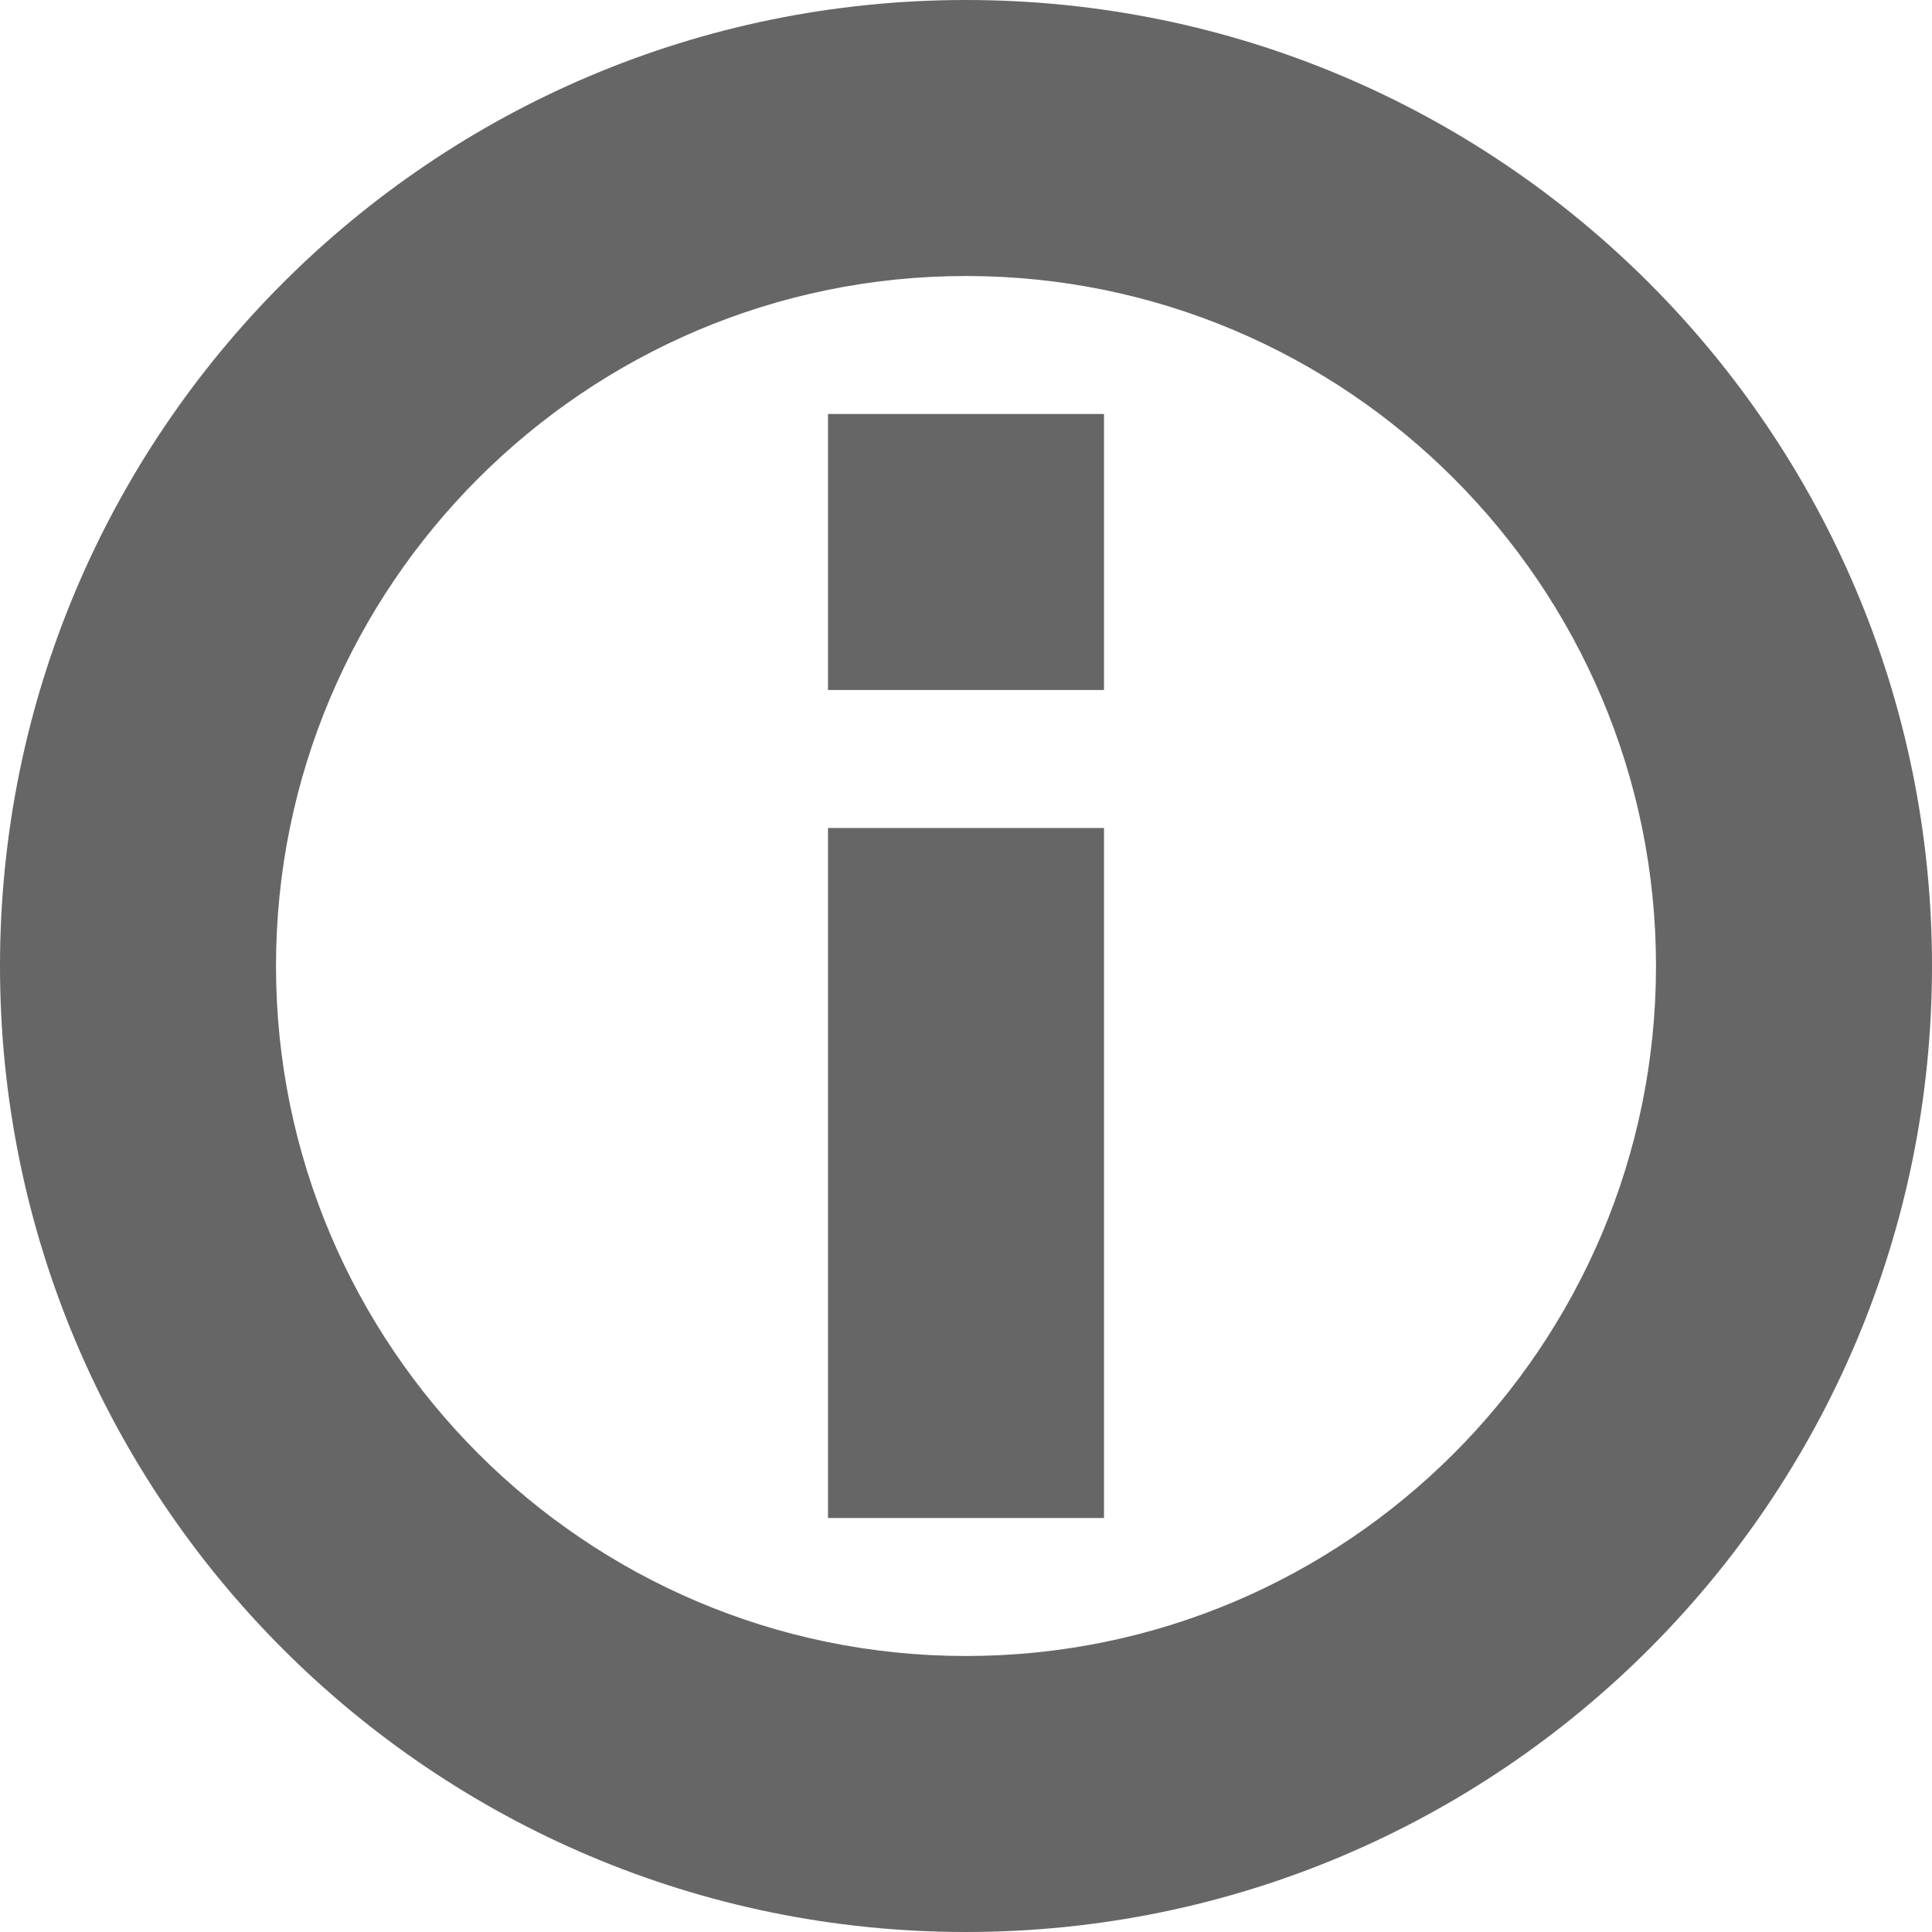 <svg xmlns="http://www.w3.org/2000/svg" xmlns:xlink="http://www.w3.org/1999/xlink" width="28" height="28" viewBox="0 0 28 28">
  <defs>
    <clipPath id="clip-info">
      <rect width="28" height="28"/>
    </clipPath>
  </defs>
  <g id="info" clip-path="url(#clip-info)">
    <g id="Path_11" data-name="Path 11">
      <path d="M 14 4 C 8.486 4 4 8.486 4 14 C 4 19.514 8.486 24 14 24 C 19.514 24 24 19.514 24 14 C 24 8.486 19.514 4 14 4 M 14 0 C 21.732 0 28 6.268 28 14 C 28 21.732 21.732 28 14 28 C 6.268 28 0 21.732 0 14 C 0 6.268 6.268 0 14 0 Z" stroke="none" fill="#666"/>
    </g>
    <g id="Path_12" data-name="Path 12" transform="translate(12 6)" fill="#666">
      <path d="M 3.5 3.5 L 0.5 3.5 L 0.5 0.5 L 3.5 0.5 L 3.5 3.5 Z" fill="#666"/>
      <path d="M 1 1 L 1 3 L 3 3 L 3 1 L 1 1 M 0 0 L 4 0 L 4 4 L 0 4 L 0 0 Z" stroke="none" fill="#666"/>
    </g>
    <g id="Path_13" data-name="Path 13" transform="translate(12 12)" fill="#666">
      <path d="M 3.5 9.5 L 0.5 9.5 L 0.5 0.5 L 3.5 0.5 L 3.5 9.5 Z" fill="#666"/>
      <path d="M 1 1 L 1 9 L 3 9 L 3 1 L 1 1 M 0 0 L 4 0 L 4 10 L 0 10 L 0 0 Z" stroke="none" fill="#666"/>
    </g>
  </g>
</svg>